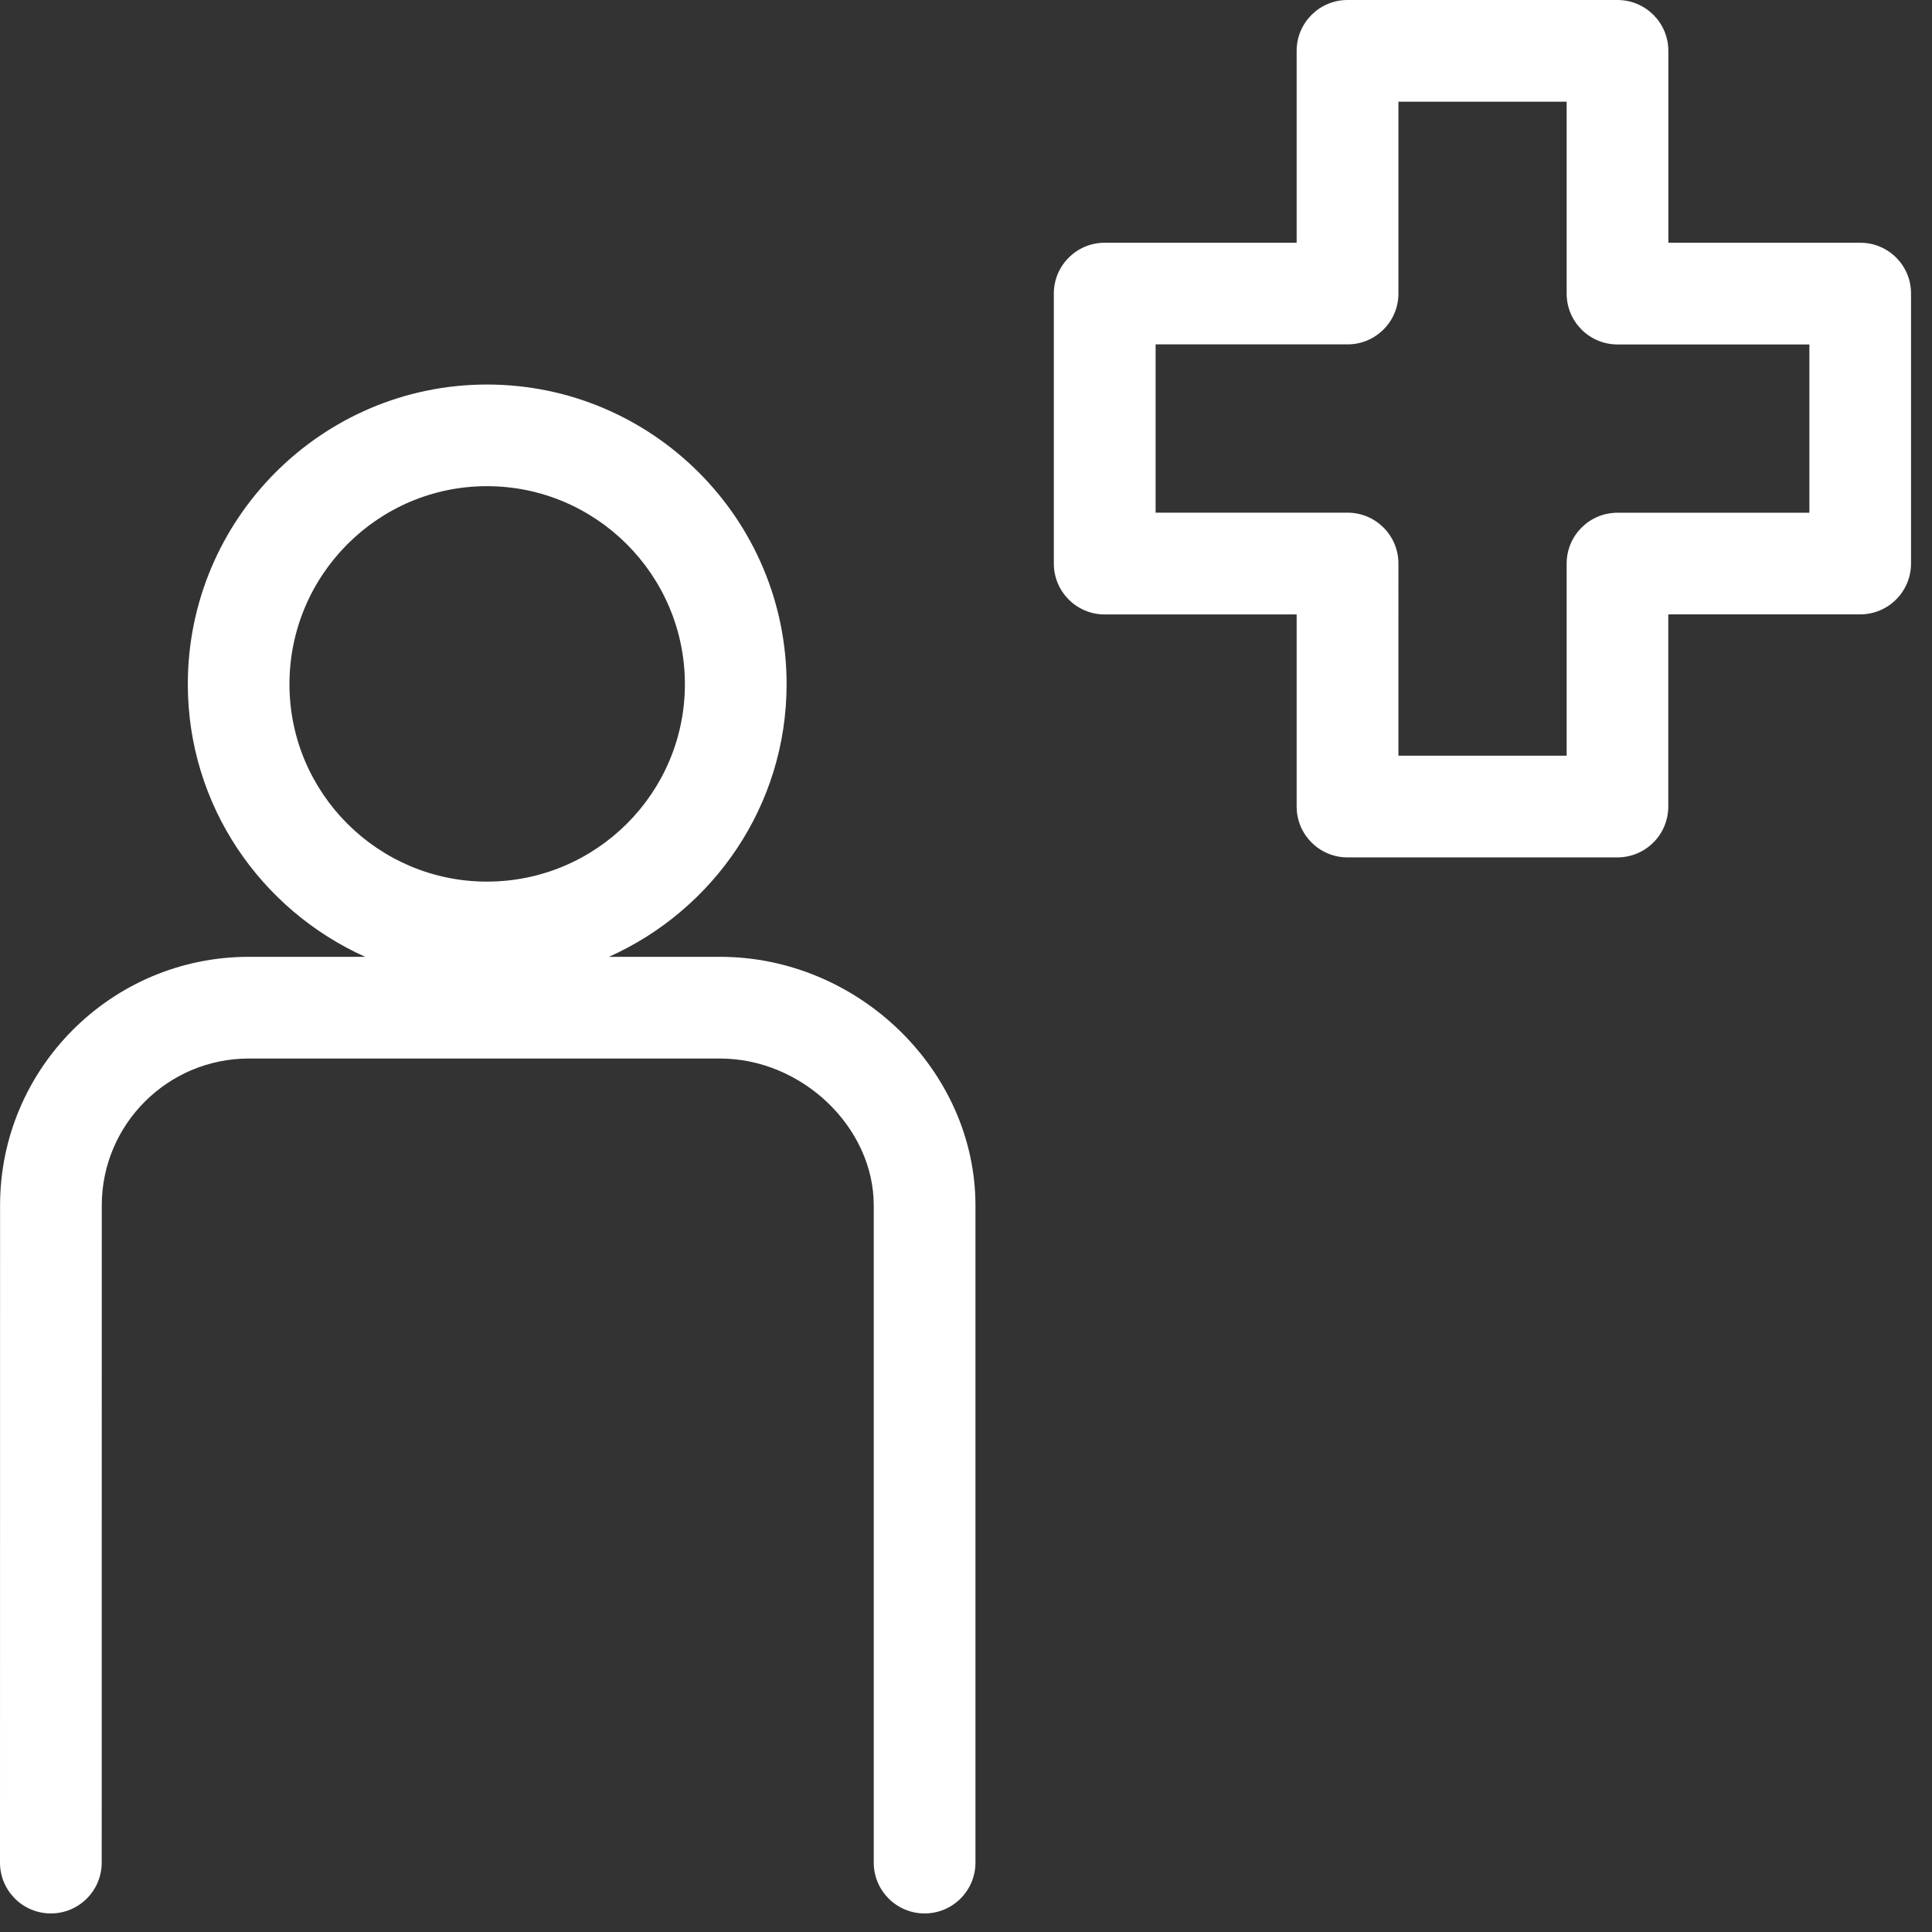 <svg id="feller-1654" xmlns="http://www.w3.org/2000/svg" x="0px" y="0px" width="28px" height="28px" xml:space="preserve"><rect width="100%" height="100%" fill="#333333" stroke="none"/><path d="M10.435,13.867h-1.61c1.514-0.678,2.575-2.19,2.575-3.951c0-2.395-1.948-4.343-4.342-4.343  c-2.391,0-4.336,1.948-4.336,4.343c0,1.761,1.06,3.273,2.571,3.951H3.606c-1.988,0-3.605,1.616-3.605,3.602L0,26.994  c0,0.407,0.33,0.737,0.737,0.737s0.737-0.33,0.737-0.737l0.001-9.525c0-1.174,0.956-2.128,2.131-2.128h6.829  c1.187,0,2.228,0.994,2.228,2.128v9.525c0,0.407,0.33,0.737,0.737,0.737s0.737-0.33,0.737-0.737v-9.525  C14.136,15.517,12.441,13.867,10.435,13.867z M4.195,9.916c0-1.582,1.284-2.87,2.862-2.87c1.582,0,2.869,1.288,2.869,2.87  c0,1.578-1.287,2.861-2.869,2.861C5.479,12.777,4.195,11.493,4.195,9.916z M26.96,3.518h-2.781V0.737C24.179,0.33,23.849,0,23.441,0h-3.912c-0.407,0-0.737,0.33-0.737,0.737v2.781H16.01  c-0.407,0-0.737,0.33-0.737,0.737v3.913c0,0.407,0.33,0.737,0.737,0.737h2.782v2.784c0,0.407,0.33,0.737,0.737,0.737h3.912  c0.407,0,0.737-0.33,0.737-0.737V8.904h2.781c0.407,0,0.737-0.33,0.737-0.737V4.254C27.697,3.847,27.367,3.518,26.96,3.518z   M26.223,7.431h-2.781c-0.407,0-0.737,0.33-0.737,0.737v2.784h-2.438V8.167c0-0.407-0.33-0.737-0.737-0.737h-2.782V4.991h2.782  c0.407,0,0.737-0.33,0.737-0.737V1.474h2.438v2.781c0,0.407,0.33,0.737,0.737,0.737h2.781V7.431z" style="fill: rgb(255, 255, 255)"></path></svg>